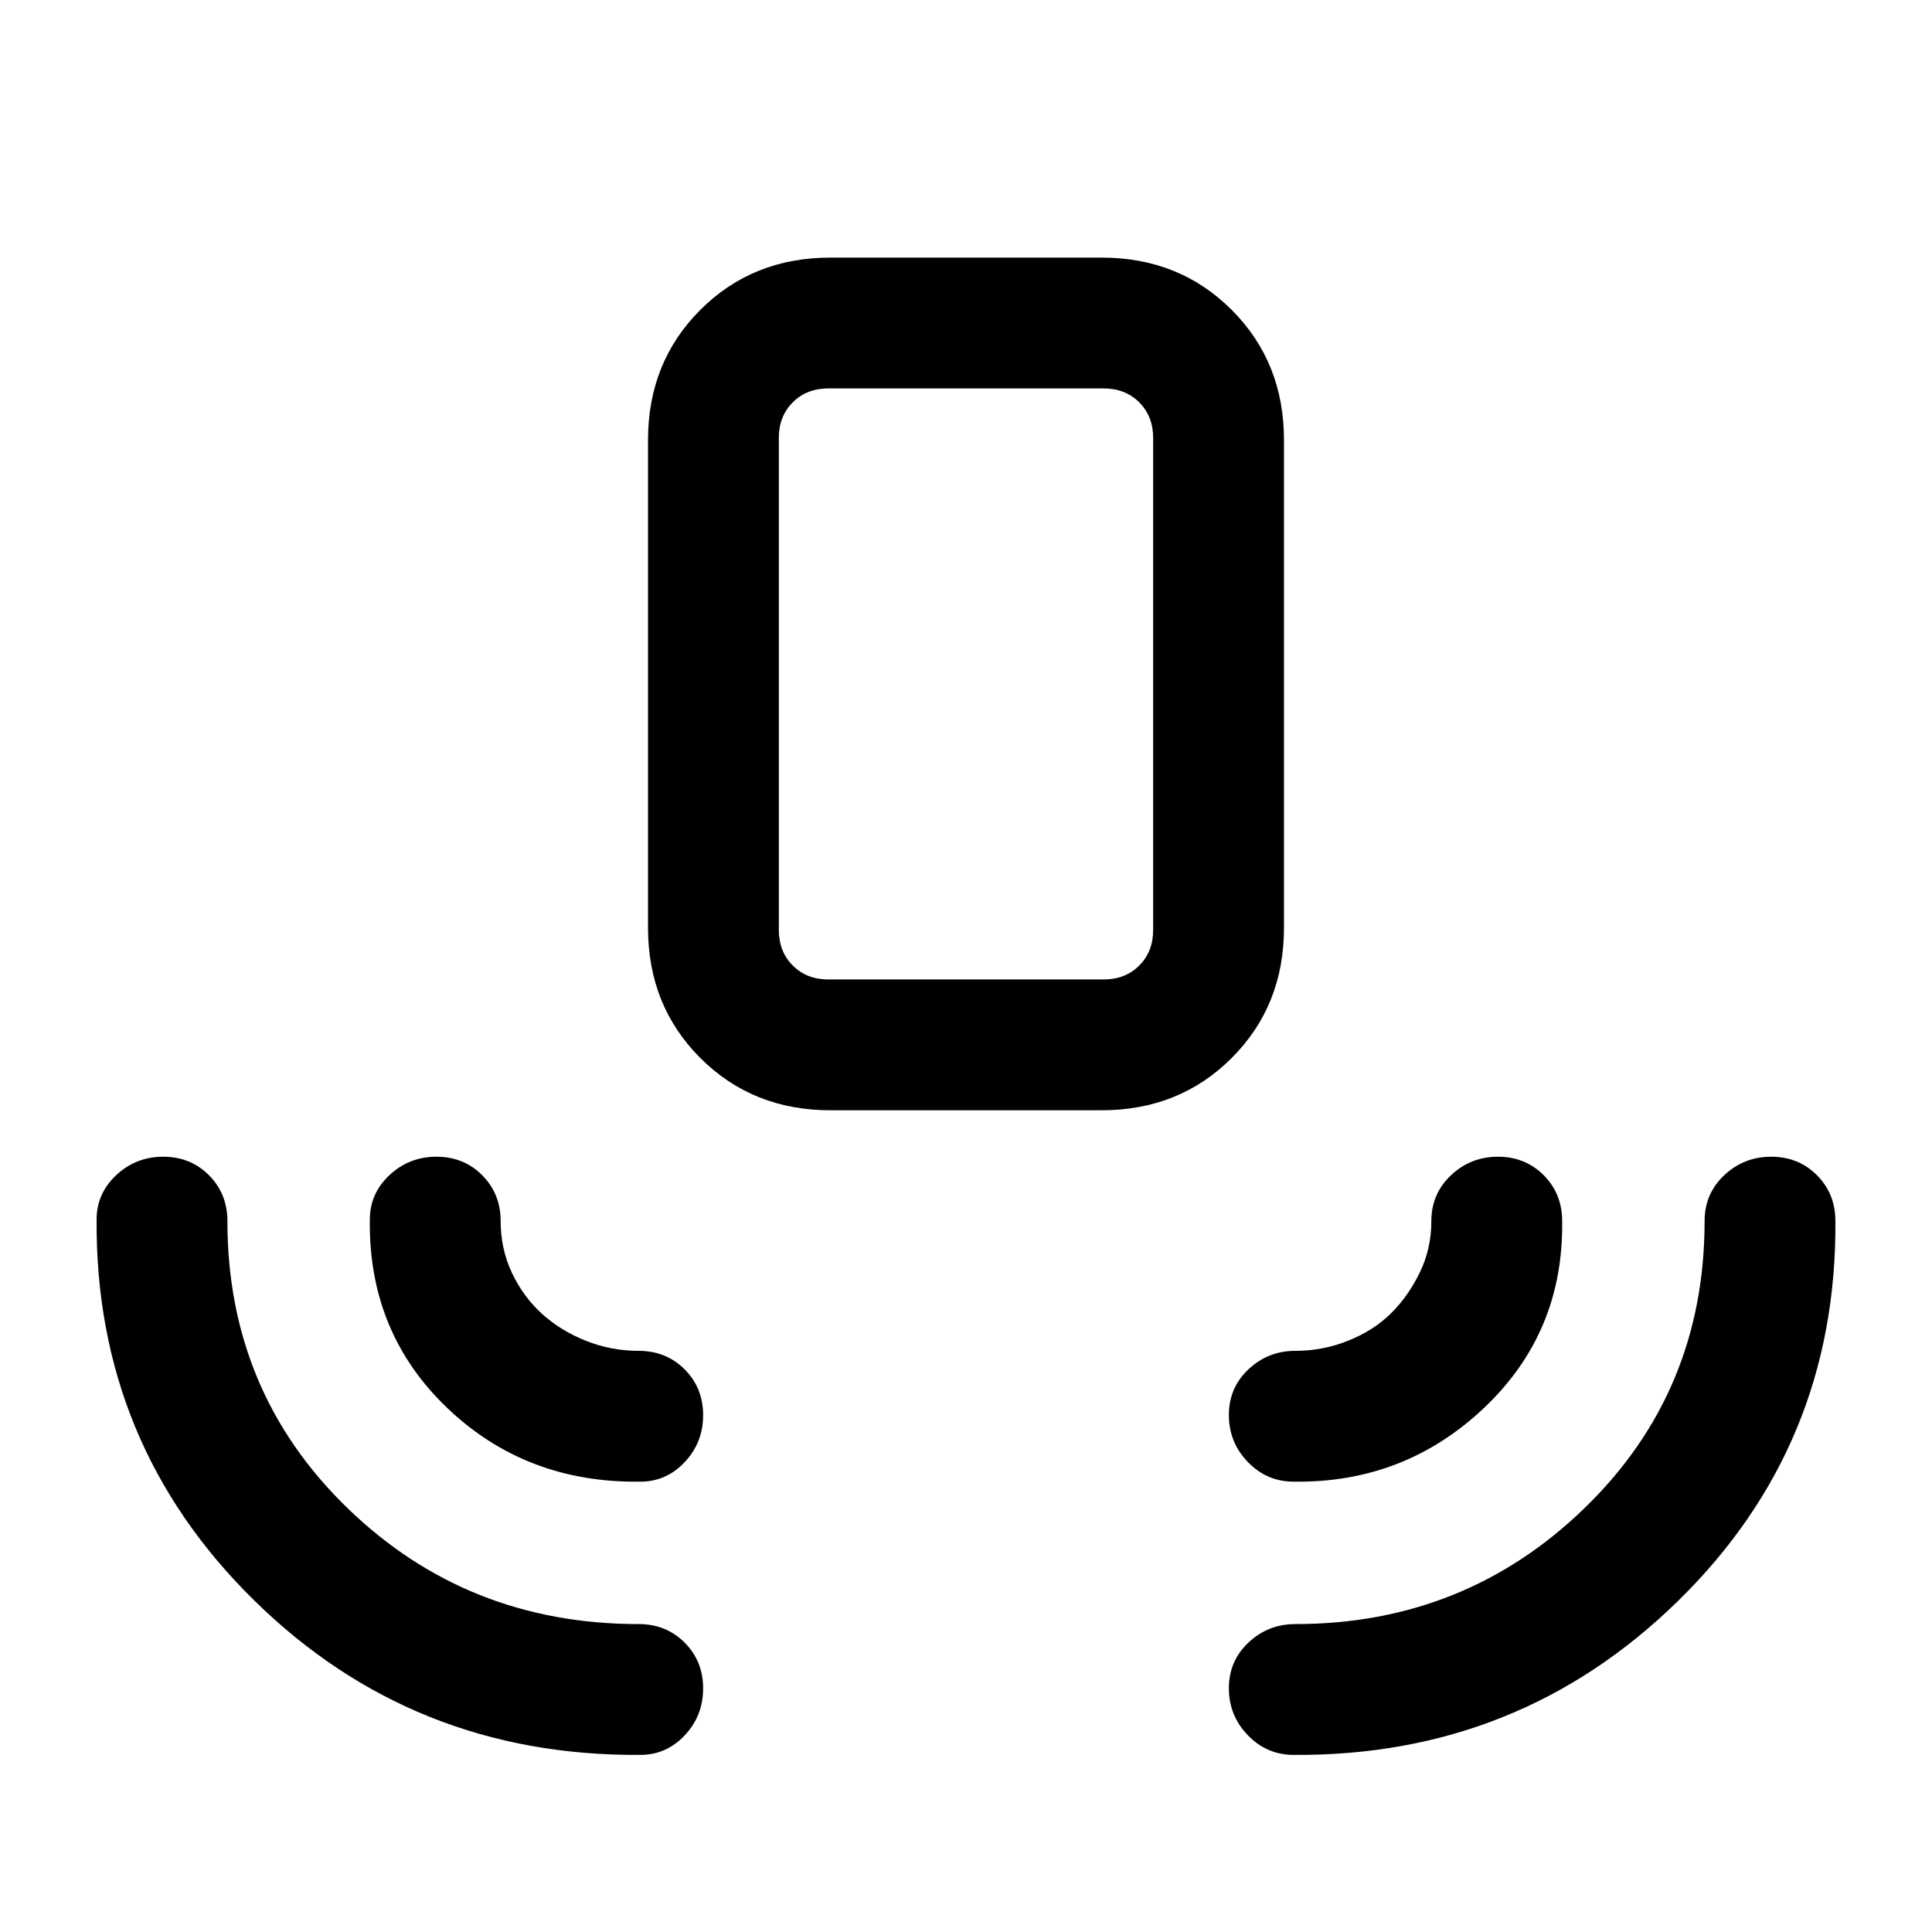 <svg xmlns="http://www.w3.org/2000/svg" height="24" viewBox="0 -960 960 960" width="24"><path d="M318.15-88q-113 .77-191.96-76.88Q47.23-242.54 48-354q0-12.95 9.76-22.09t23.34-9.14q13.58 0 22.74 9.2 9.16 9.2 9.16 22.8 0 84.65 59.5 142.44Q232-153 317.38-153q13.6 0 22.8 9.19 9.2 9.19 9.2 22.77t-9.14 23.31Q331.1-88 318.15-88Zm324.7 0q-13.37 0-22.8-9.76-9.43-9.76-9.43-23.34t9.75-22.74q9.75-9.16 23.25-9.16 84.4 0 143.89-57.79Q847-268.58 847-353.23q0-13.6 9.76-22.8 9.76-9.2 23.34-9.2t22.74 9.2q9.16 9.2 9.16 22.8.77 111.46-78.19 188.73T642.85-88Zm-324.7-135.77q-56.84.77-96-36.69Q183-297.92 183.77-354q0-12.95 9.76-22.09 9.75-9.14 23.34-9.14 13.58 0 22.74 9.2 9.16 9.2 9.16 22.8 0 13.81 5.61 25.71 5.6 11.89 14.91 20.33 9.32 8.44 21.86 13.43 12.55 4.99 26.23 4.99 13.6 0 22.8 9.19 9.2 9.19 9.2 22.77t-9.14 23.31q-9.14 9.73-22.09 9.73Zm324.7 0q-13.37 0-22.8-9.76-9.43-9.75-9.43-23.34 0-13.58 9.75-22.74 9.75-9.16 23.25-9.16 13.71 0 26.27-5.04 12.57-5.04 21.15-13.46 8.58-8.42 14.38-20.3 5.81-11.87 5.81-25.66 0-13.6 9.76-22.8 9.76-9.2 23.34-9.2t22.74 9.2q9.16 9.2 9.16 22.8.77 55.31-38.77 92.77-39.54 37.46-94.61 36.69ZM412.62-408.31q-38.66 0-64.64-25.98Q322-460.27 322-498.92v-242.46q0-38.66 25.98-64.64Q373.96-832 412.62-832h134.76q38.66 0 64.64 25.98Q638-780.04 638-741.38v242.46q0 38.65-25.98 64.63-25.98 25.98-64.64 25.98H412.62Zm-1-65h136.76q10.77 0 17.7-6.92 6.92-6.92 6.92-17.69v-244.46q0-10.77-6.92-17.7-6.93-6.92-17.7-6.92H411.62q-10.77 0-17.7 6.92-6.92 6.93-6.92 17.7v244.46q0 10.77 6.92 17.69 6.93 6.92 17.7 6.92Zm0 0H387 573 411.62Z"/></svg>